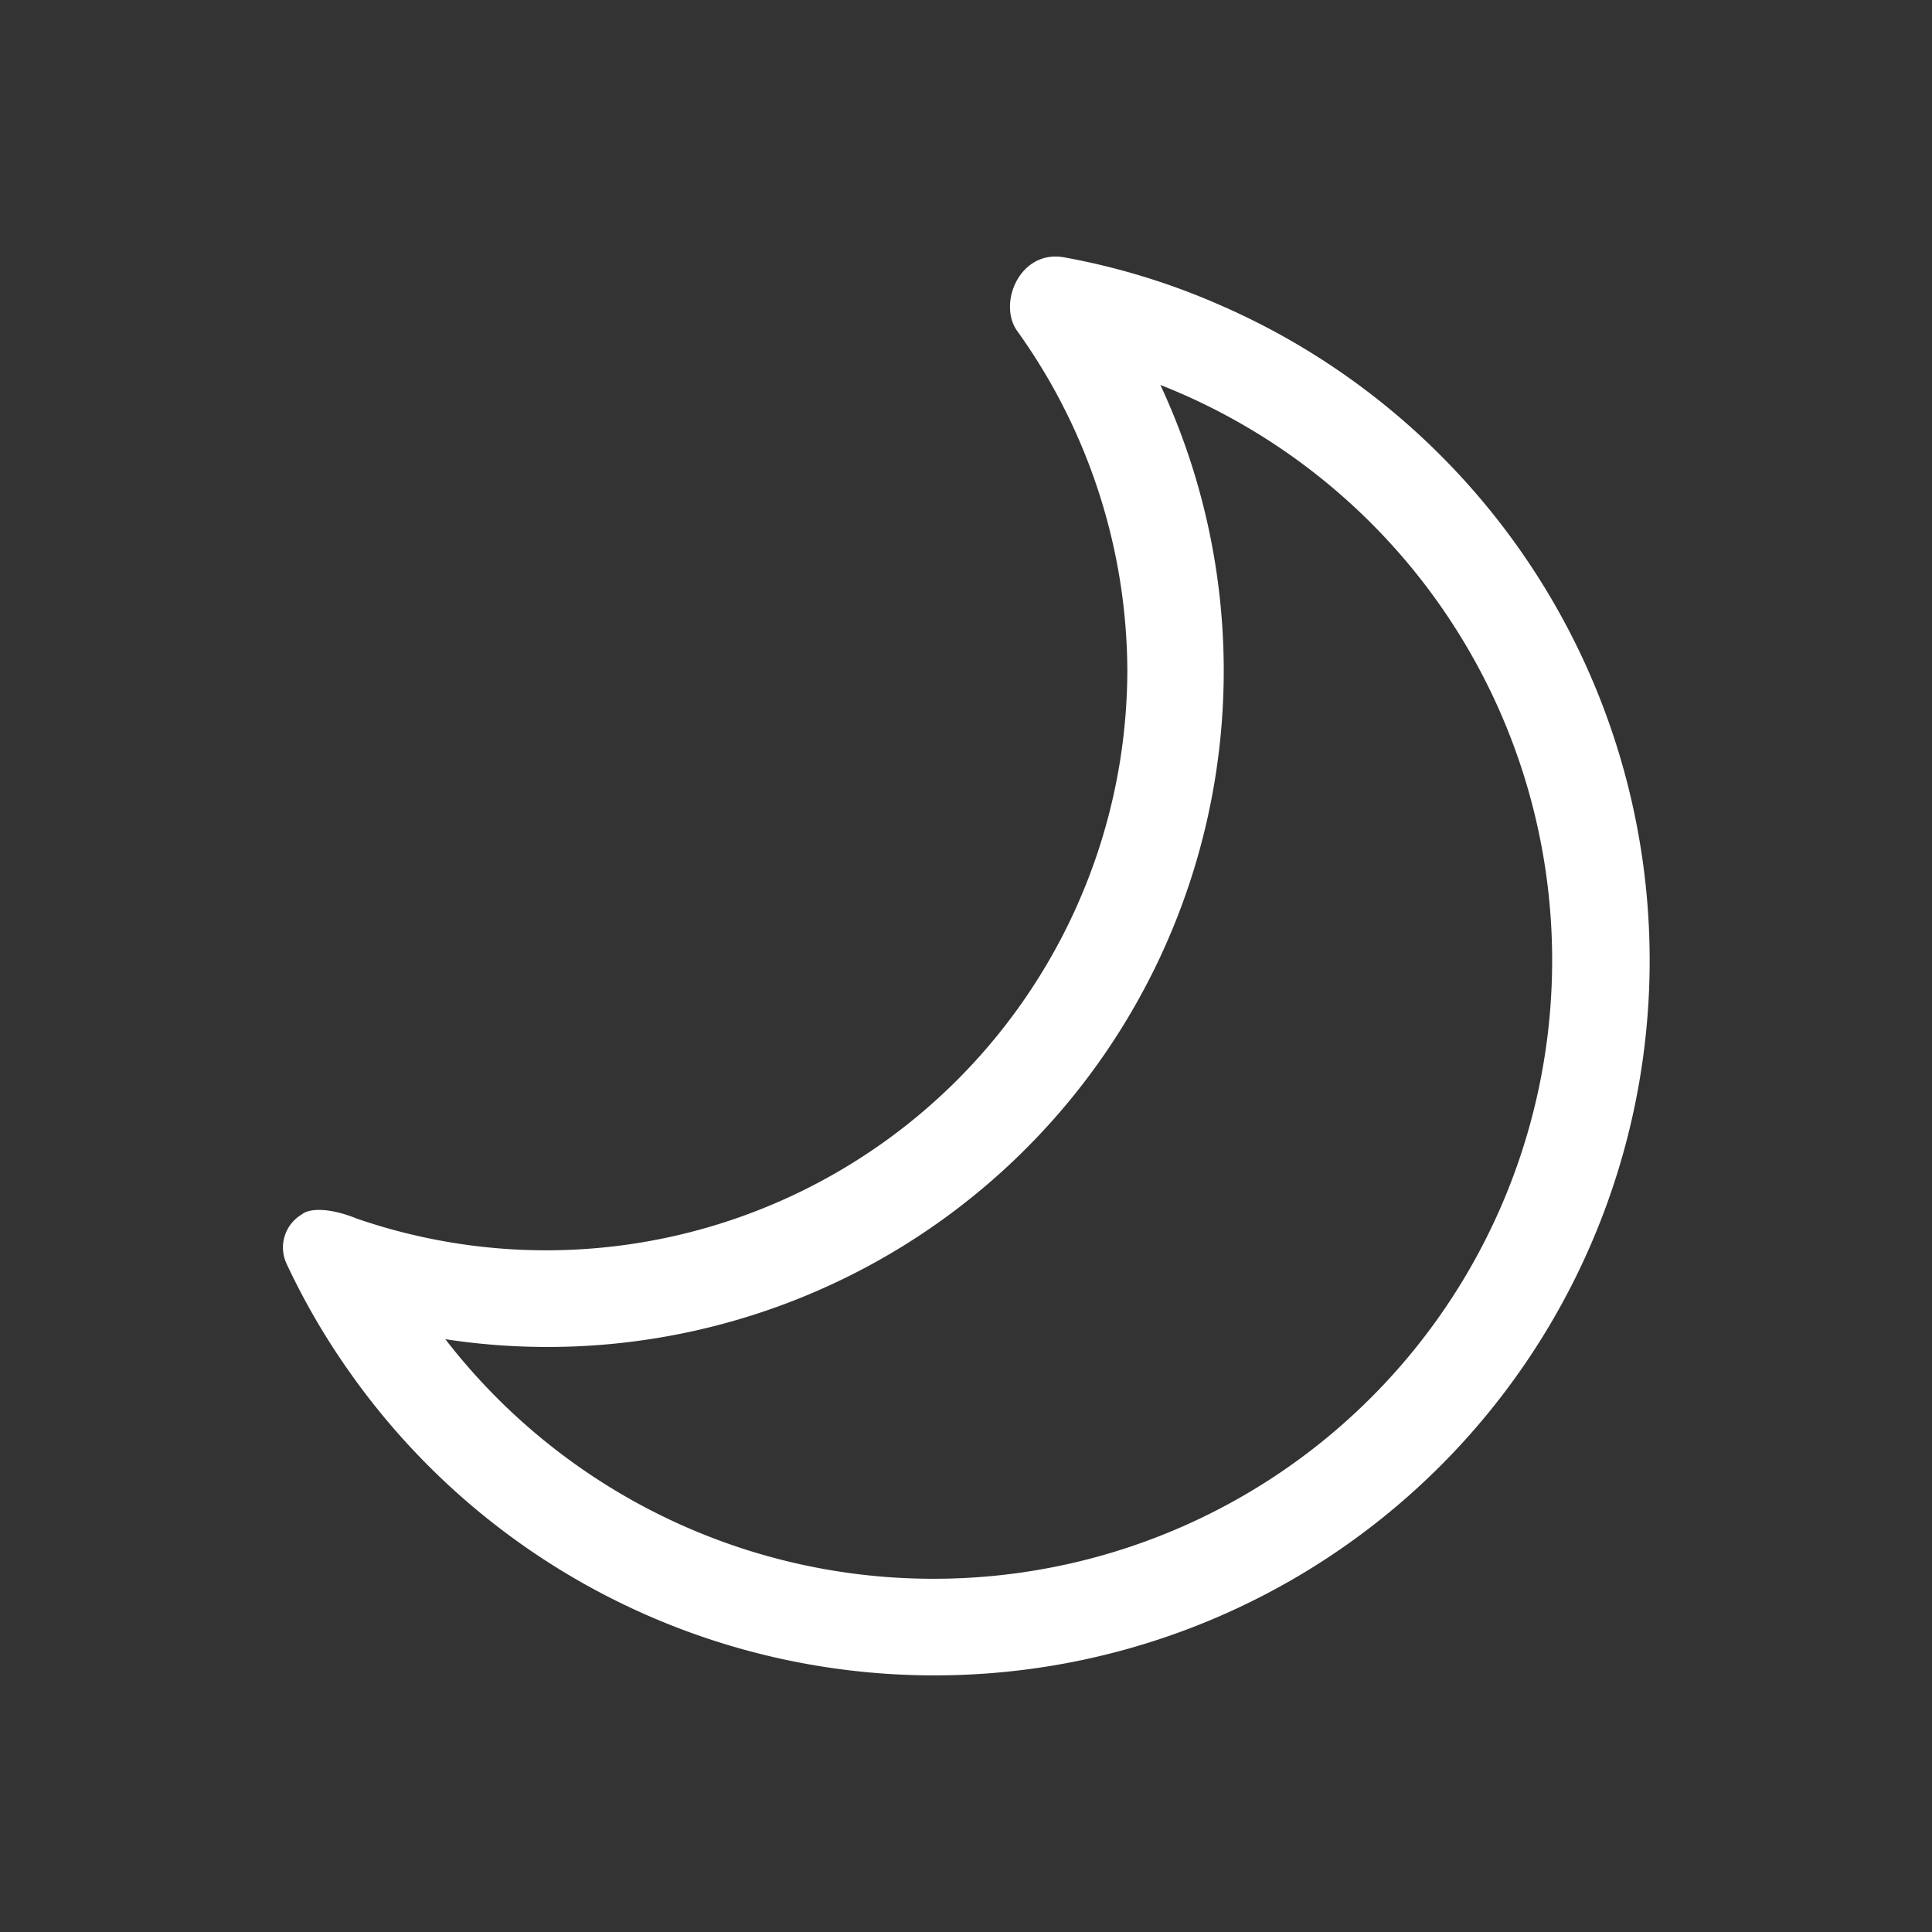 <svg xmlns="http://www.w3.org/2000/svg" width="100" height="100" viewBox="0 0 100 100">
  <rect x="0" y="0" width="100" height="100" fill="#333333" stroke="none"/>
  <g id="Group_63" data-name="Group 63" transform="translate(3583 -6254)">
    <g id="Group_60" data-name="Group 60" transform="translate(0.351 -3.283)">
      <path
        id="Subtraction_41"
        data-name="Subtraction 41"
        d="M41.791,81.6A37.059,37.059,0,0,1,9.069,61.883L14,58.571A29.992,29.992,0,0,0,47.973,14.965l2.571-6.331A37,37,0,0,1,41.791,81.6Z"
        transform="translate(-3576.792 6262.403)"
        fill="none"
      />
      <path
        id="Subtraction_40_-_Outline"
        data-name="Subtraction 40 - Outline"
        d="M43,73A32.01,32.01,0,0,0,55.678,11.607q-.482-.208-.969-.4A35,35,0,0,1,17.7,60.6,31.911,31.911,0,0,0,43,73m0,5a37,37,0,0,1-30.29-15.746,36.353,36.353,0,0,1-3.247-5.6,1.988,1.988,0,0,1,.8-2.508c.4-.34,1.455-.357,2.87.217A30.083,30.083,0,0,0,53,26,30.34,30.34,0,0,0,47.289,8.4c-1-1.421.145-4.194,2.423-3.8a35.966,35.966,0,0,1,7.948,2.413A37,37,0,0,1,43,78Z"
        transform="translate(-3578 6266)"
        fill="#fff"
      />
    </g>
    <rect id="Rectangle_52" data-name="Rectangle 52" width="100" height="100" transform="translate(-3583 6254)" fill="none" />
  </g>
</svg>
